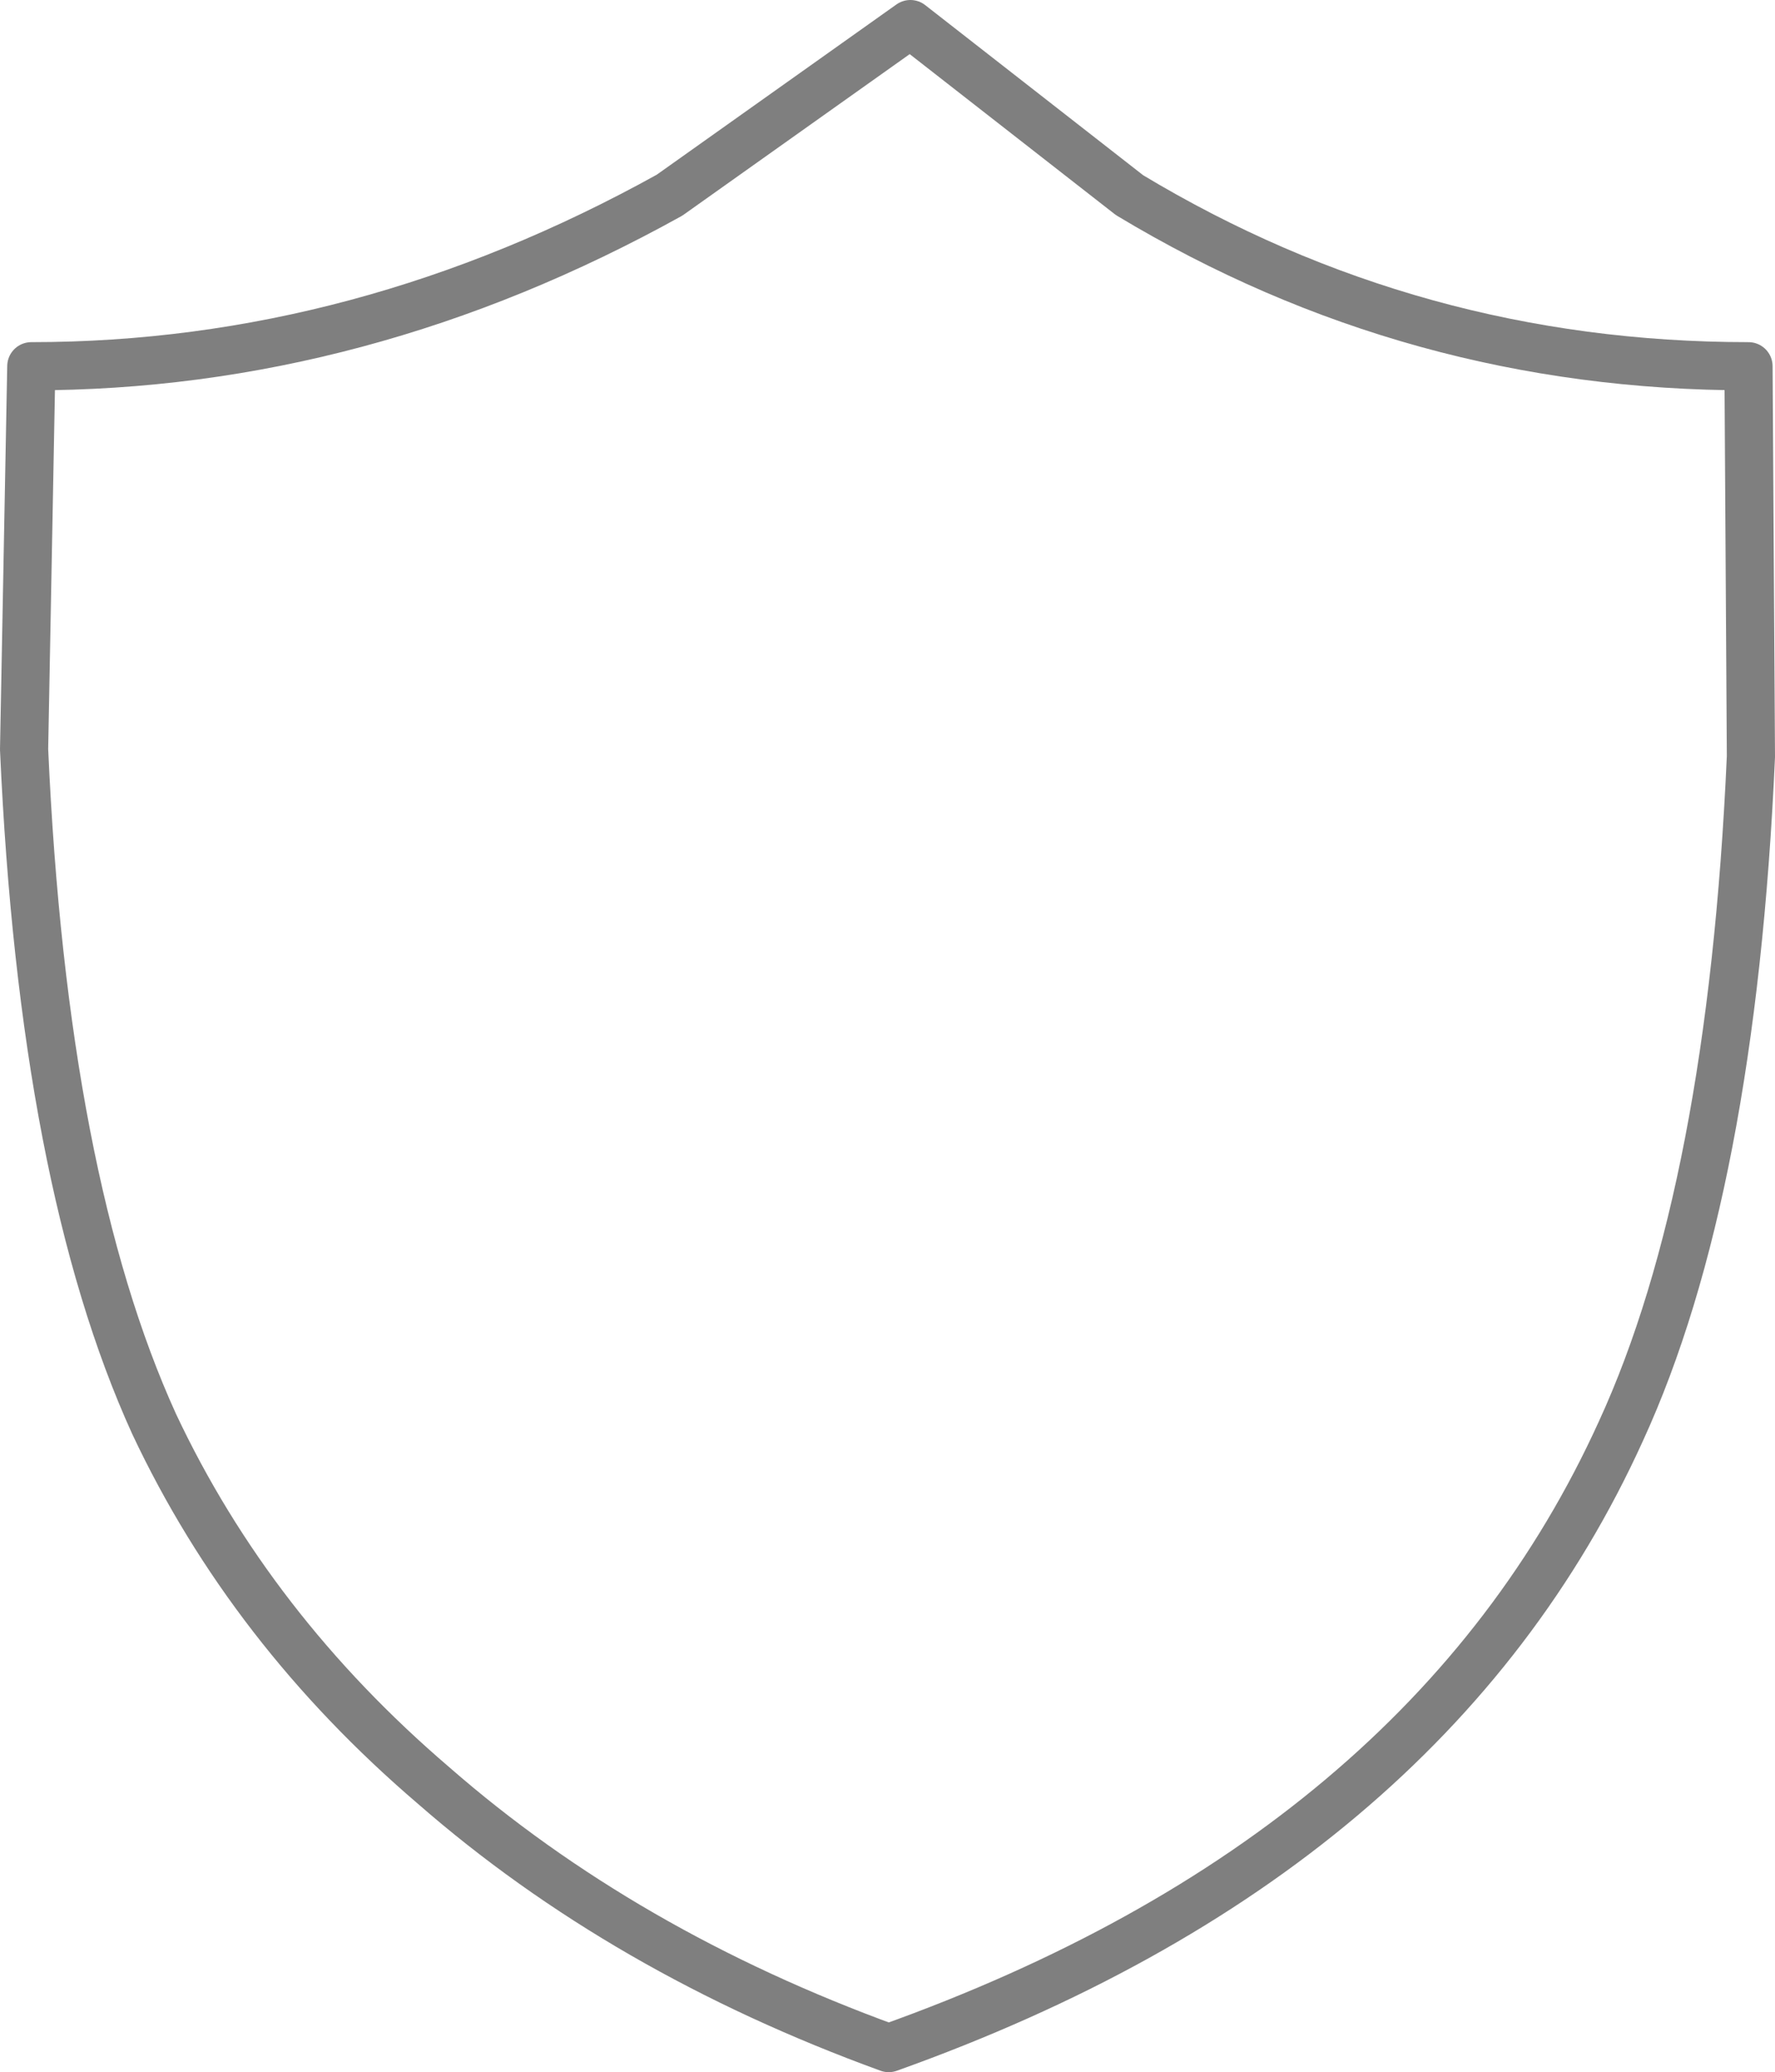 <?xml version="1.0" encoding="UTF-8" standalone="no"?>
<svg xmlns:xlink="http://www.w3.org/1999/xlink" height="43.0px" width="36.85px" xmlns="http://www.w3.org/2000/svg">
  <g transform="matrix(1.0, 0.0, 0.0, 1.0, -381.45, -232.4)">
    <path d="M404.9 236.45 L400.35 232.9 395.35 236.45 Q388.95 240.0 382.1 240.0 L381.95 247.95 Q382.35 256.9 384.65 261.95 386.65 266.2 390.45 269.45 394.4 272.9 399.9 274.9 411.1 270.9 415.1 262.1 417.4 257.1 417.8 248.1 L417.75 240.0 Q410.8 240.0 404.9 236.45 Z" fill="none" stroke="#000000" stroke-linecap="round" stroke-linejoin="round" stroke-opacity="0.502" stroke-width="1.0"/>
  </g>
</svg>
